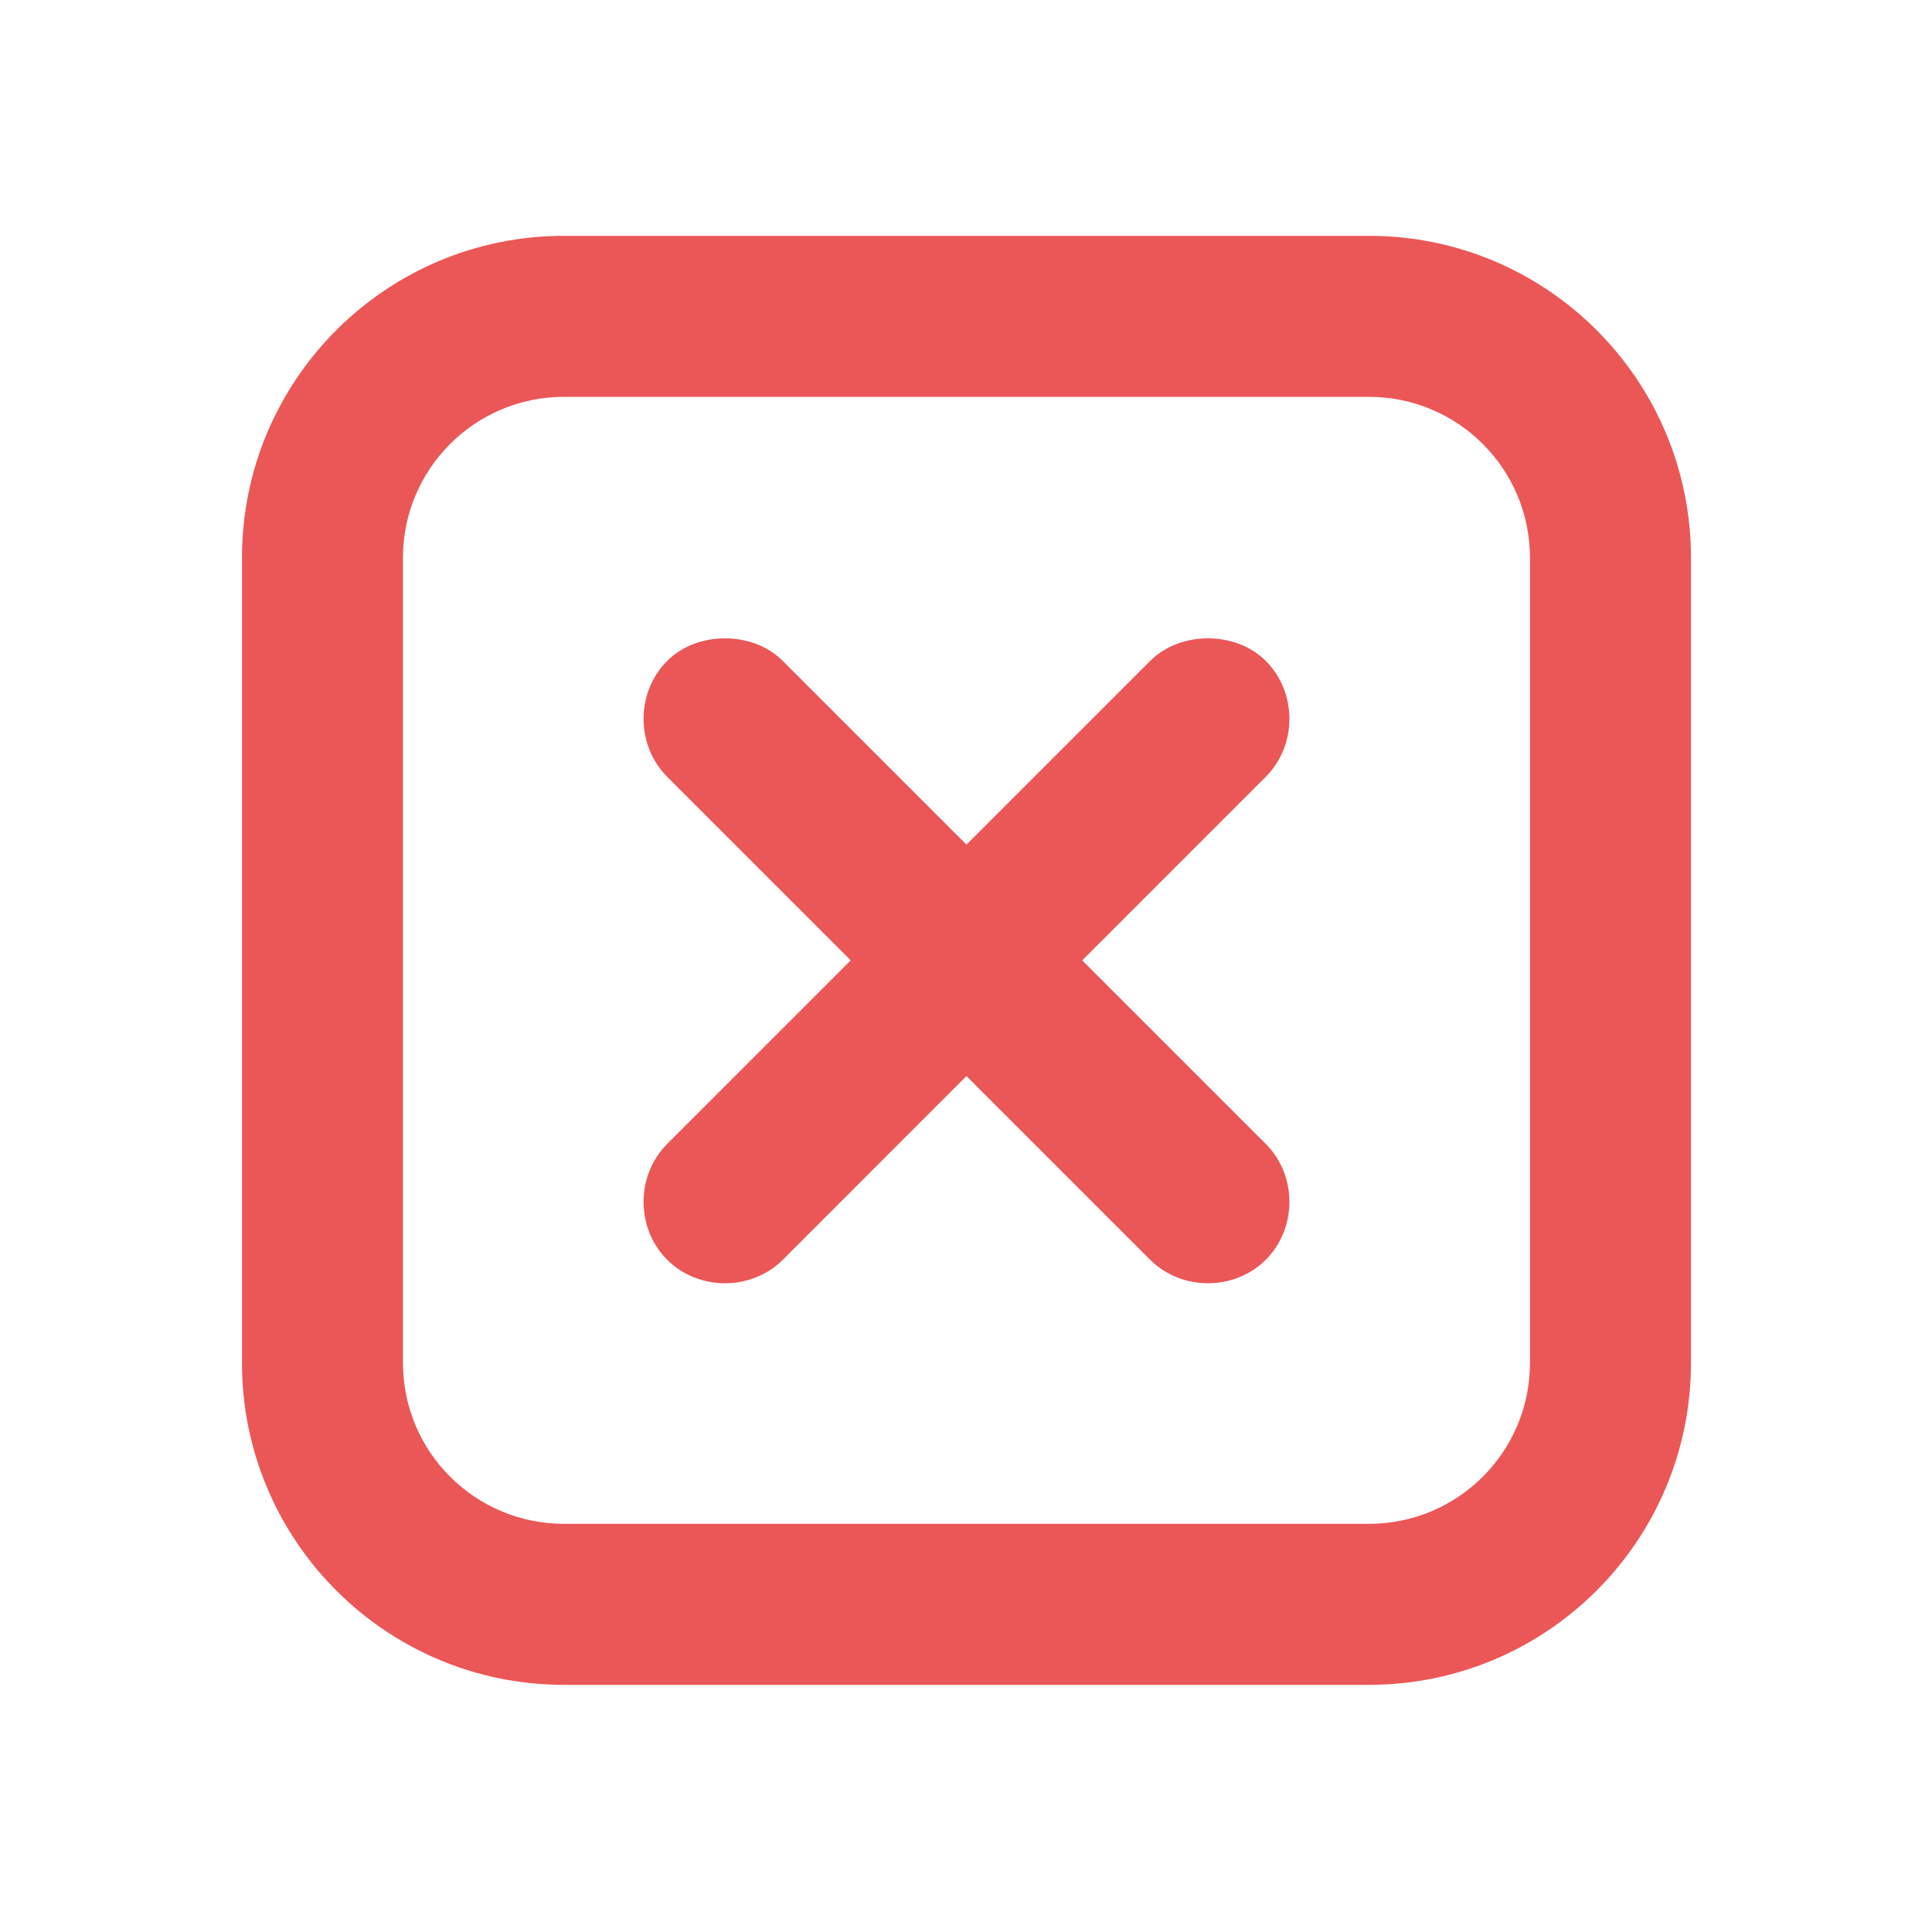 <svg width="44" height="44" viewBox="0 0 44 44" fill="none" xmlns="http://www.w3.org/2000/svg">
<g id="x-square">
<path id="Vector" d="M12.844 5.371C8.794 5.371 5.511 8.655 5.511 12.704V31.038C5.511 35.088 8.794 38.371 12.844 38.371H31.177C35.227 38.371 38.511 35.088 38.511 31.038V12.704C38.511 8.655 35.227 5.371 31.177 5.371H12.844ZM12.844 9.038H31.177C33.203 9.038 34.844 10.679 34.844 12.704V31.038C34.844 33.064 33.203 34.704 31.177 34.704H12.844C10.818 34.704 9.177 33.064 9.177 31.038V12.704C9.177 10.679 10.818 9.038 12.844 9.038ZM16.511 14.538C16.041 14.538 15.552 14.695 15.193 15.053C14.478 15.77 14.478 16.972 15.193 17.689L19.374 21.871L15.193 26.053C14.478 26.77 14.478 27.972 15.193 28.689C15.909 29.404 17.112 29.404 17.829 28.689L22.011 24.507L26.193 28.689C26.909 29.404 28.112 29.404 28.829 28.689C29.544 27.972 29.544 26.77 28.829 26.053L24.647 21.871L28.829 17.689C29.544 16.972 29.544 15.77 28.829 15.053C28.47 14.695 27.98 14.538 27.511 14.538C27.041 14.538 26.552 14.695 26.193 15.053L22.011 19.235L17.829 15.053C17.47 14.695 16.98 14.538 16.511 14.538Z" fill="#EB5757"/>
</g>
</svg>
